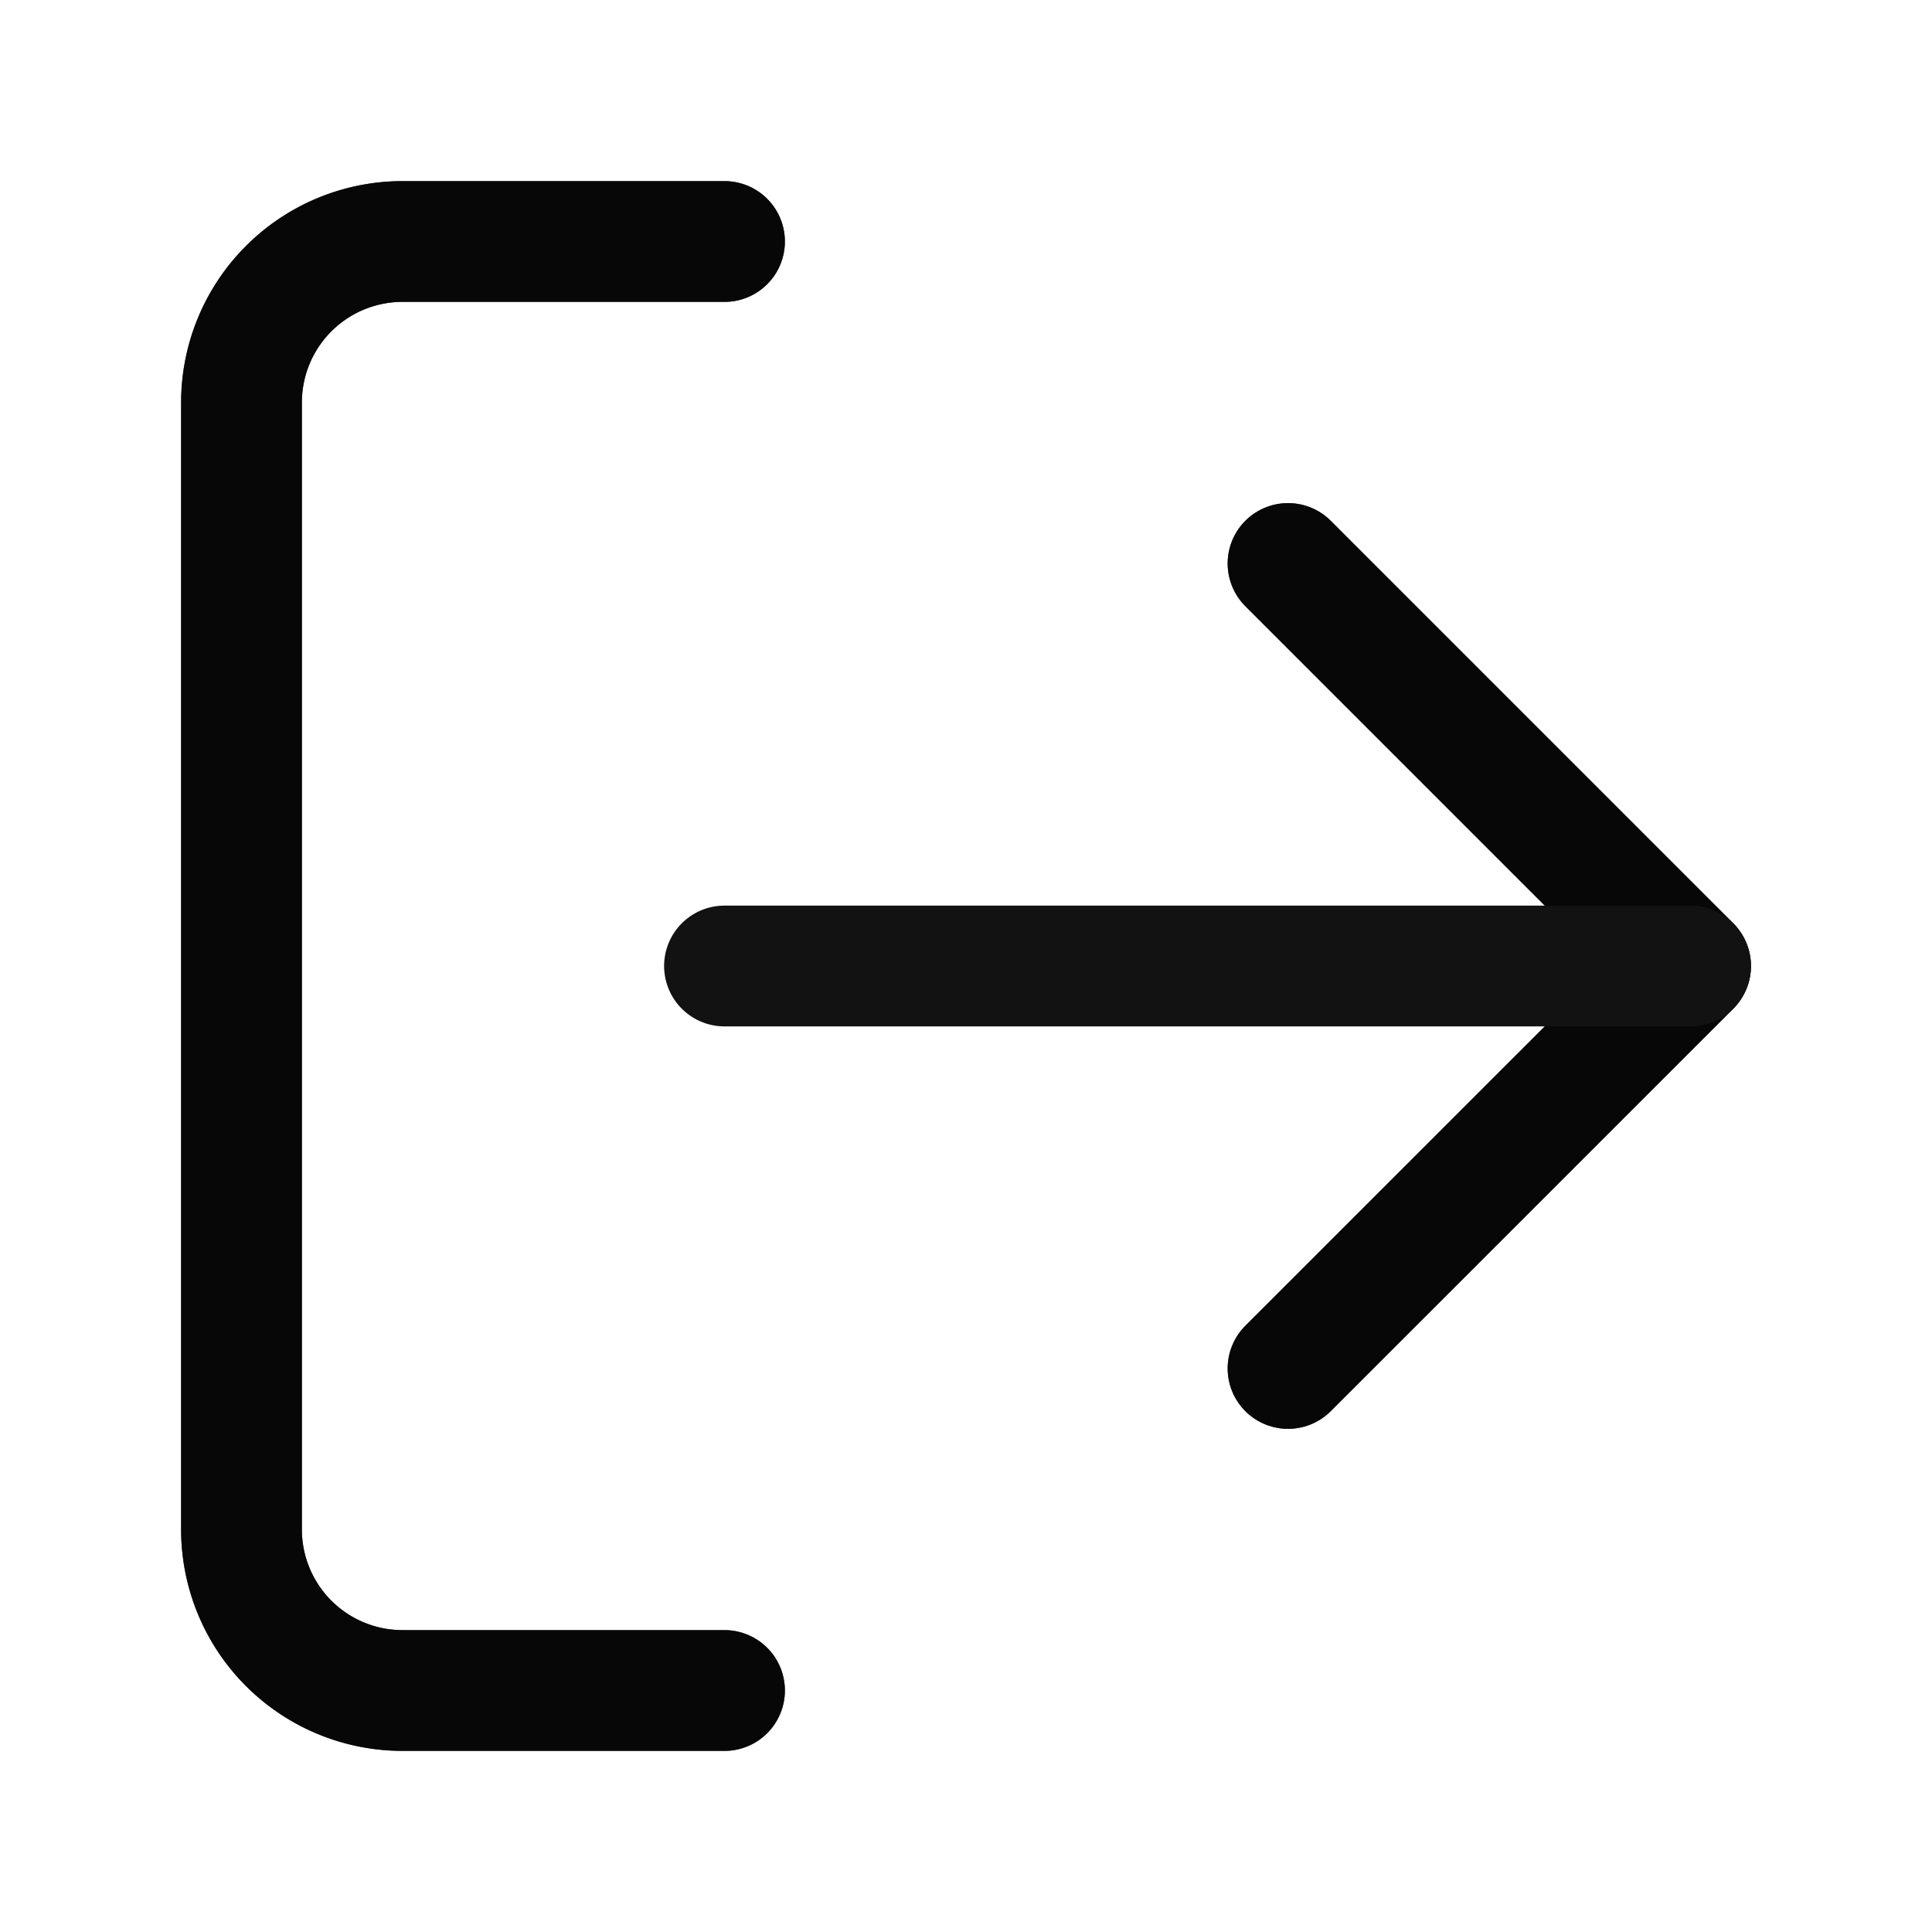 <svg xmlns="http://www.w3.org/2000/svg" width="32" height="32" fill="none"><path stroke="#171717" stroke-linecap="round" stroke-linejoin="round" stroke-width="2" d="M12 28H6.667A2.667 2.667 0 0 1 4 25.333V6.667A2.667 2.667 0 0 1 6.667 4H12"/><path stroke="#000" stroke-linecap="round" stroke-linejoin="round" stroke-opacity=".2" stroke-width="2" d="M12 28H6.667A2.667 2.667 0 0 1 4 25.333V6.667A2.667 2.667 0 0 1 6.667 4H12"/><path stroke="#000" stroke-linecap="round" stroke-linejoin="round" stroke-opacity=".2" stroke-width="2" d="M12 28H6.667A2.667 2.667 0 0 1 4 25.333V6.667A2.667 2.667 0 0 1 6.667 4H12"/><path stroke="#000" stroke-linecap="round" stroke-linejoin="round" stroke-opacity=".2" stroke-width="2" d="M12 28H6.667A2.667 2.667 0 0 1 4 25.333V6.667A2.667 2.667 0 0 1 6.667 4H12"/><path stroke="#000" stroke-linecap="round" stroke-linejoin="round" stroke-opacity=".2" stroke-width="2" d="M12 28H6.667A2.667 2.667 0 0 1 4 25.333V6.667A2.667 2.667 0 0 1 6.667 4H12"/><path stroke="#000" stroke-linecap="round" stroke-linejoin="round" stroke-opacity=".2" stroke-width="2" d="M12 28H6.667A2.667 2.667 0 0 1 4 25.333V6.667A2.667 2.667 0 0 1 6.667 4H12"/><path stroke="#171717" stroke-linecap="round" stroke-linejoin="round" stroke-width="2" d="M21.334 22.666 28.001 16l-6.667-6.667"/><path stroke="#000" stroke-linecap="round" stroke-linejoin="round" stroke-opacity=".2" stroke-width="2" d="M21.334 22.666 28.001 16l-6.667-6.667"/><path stroke="#000" stroke-linecap="round" stroke-linejoin="round" stroke-opacity=".2" stroke-width="2" d="M21.334 22.666 28.001 16l-6.667-6.667"/><path stroke="#000" stroke-linecap="round" stroke-linejoin="round" stroke-opacity=".2" stroke-width="2" d="M21.334 22.666 28.001 16l-6.667-6.667"/><path stroke="#000" stroke-linecap="round" stroke-linejoin="round" stroke-opacity=".2" stroke-width="2" d="M21.334 22.666 28.001 16l-6.667-6.667"/><path stroke="#000" stroke-linecap="round" stroke-linejoin="round" stroke-opacity=".2" stroke-width="2" d="M21.334 22.666 28.001 16l-6.667-6.667"/><path stroke="#171717" stroke-linecap="round" stroke-linejoin="round" stroke-width="2" d="M28 16H12"/><path stroke="#000" stroke-linecap="round" stroke-linejoin="round" stroke-opacity=".2" stroke-width="2" d="M28 16H12M28 16H12M28 16H12M28 16H12M28 16H12"/></svg>